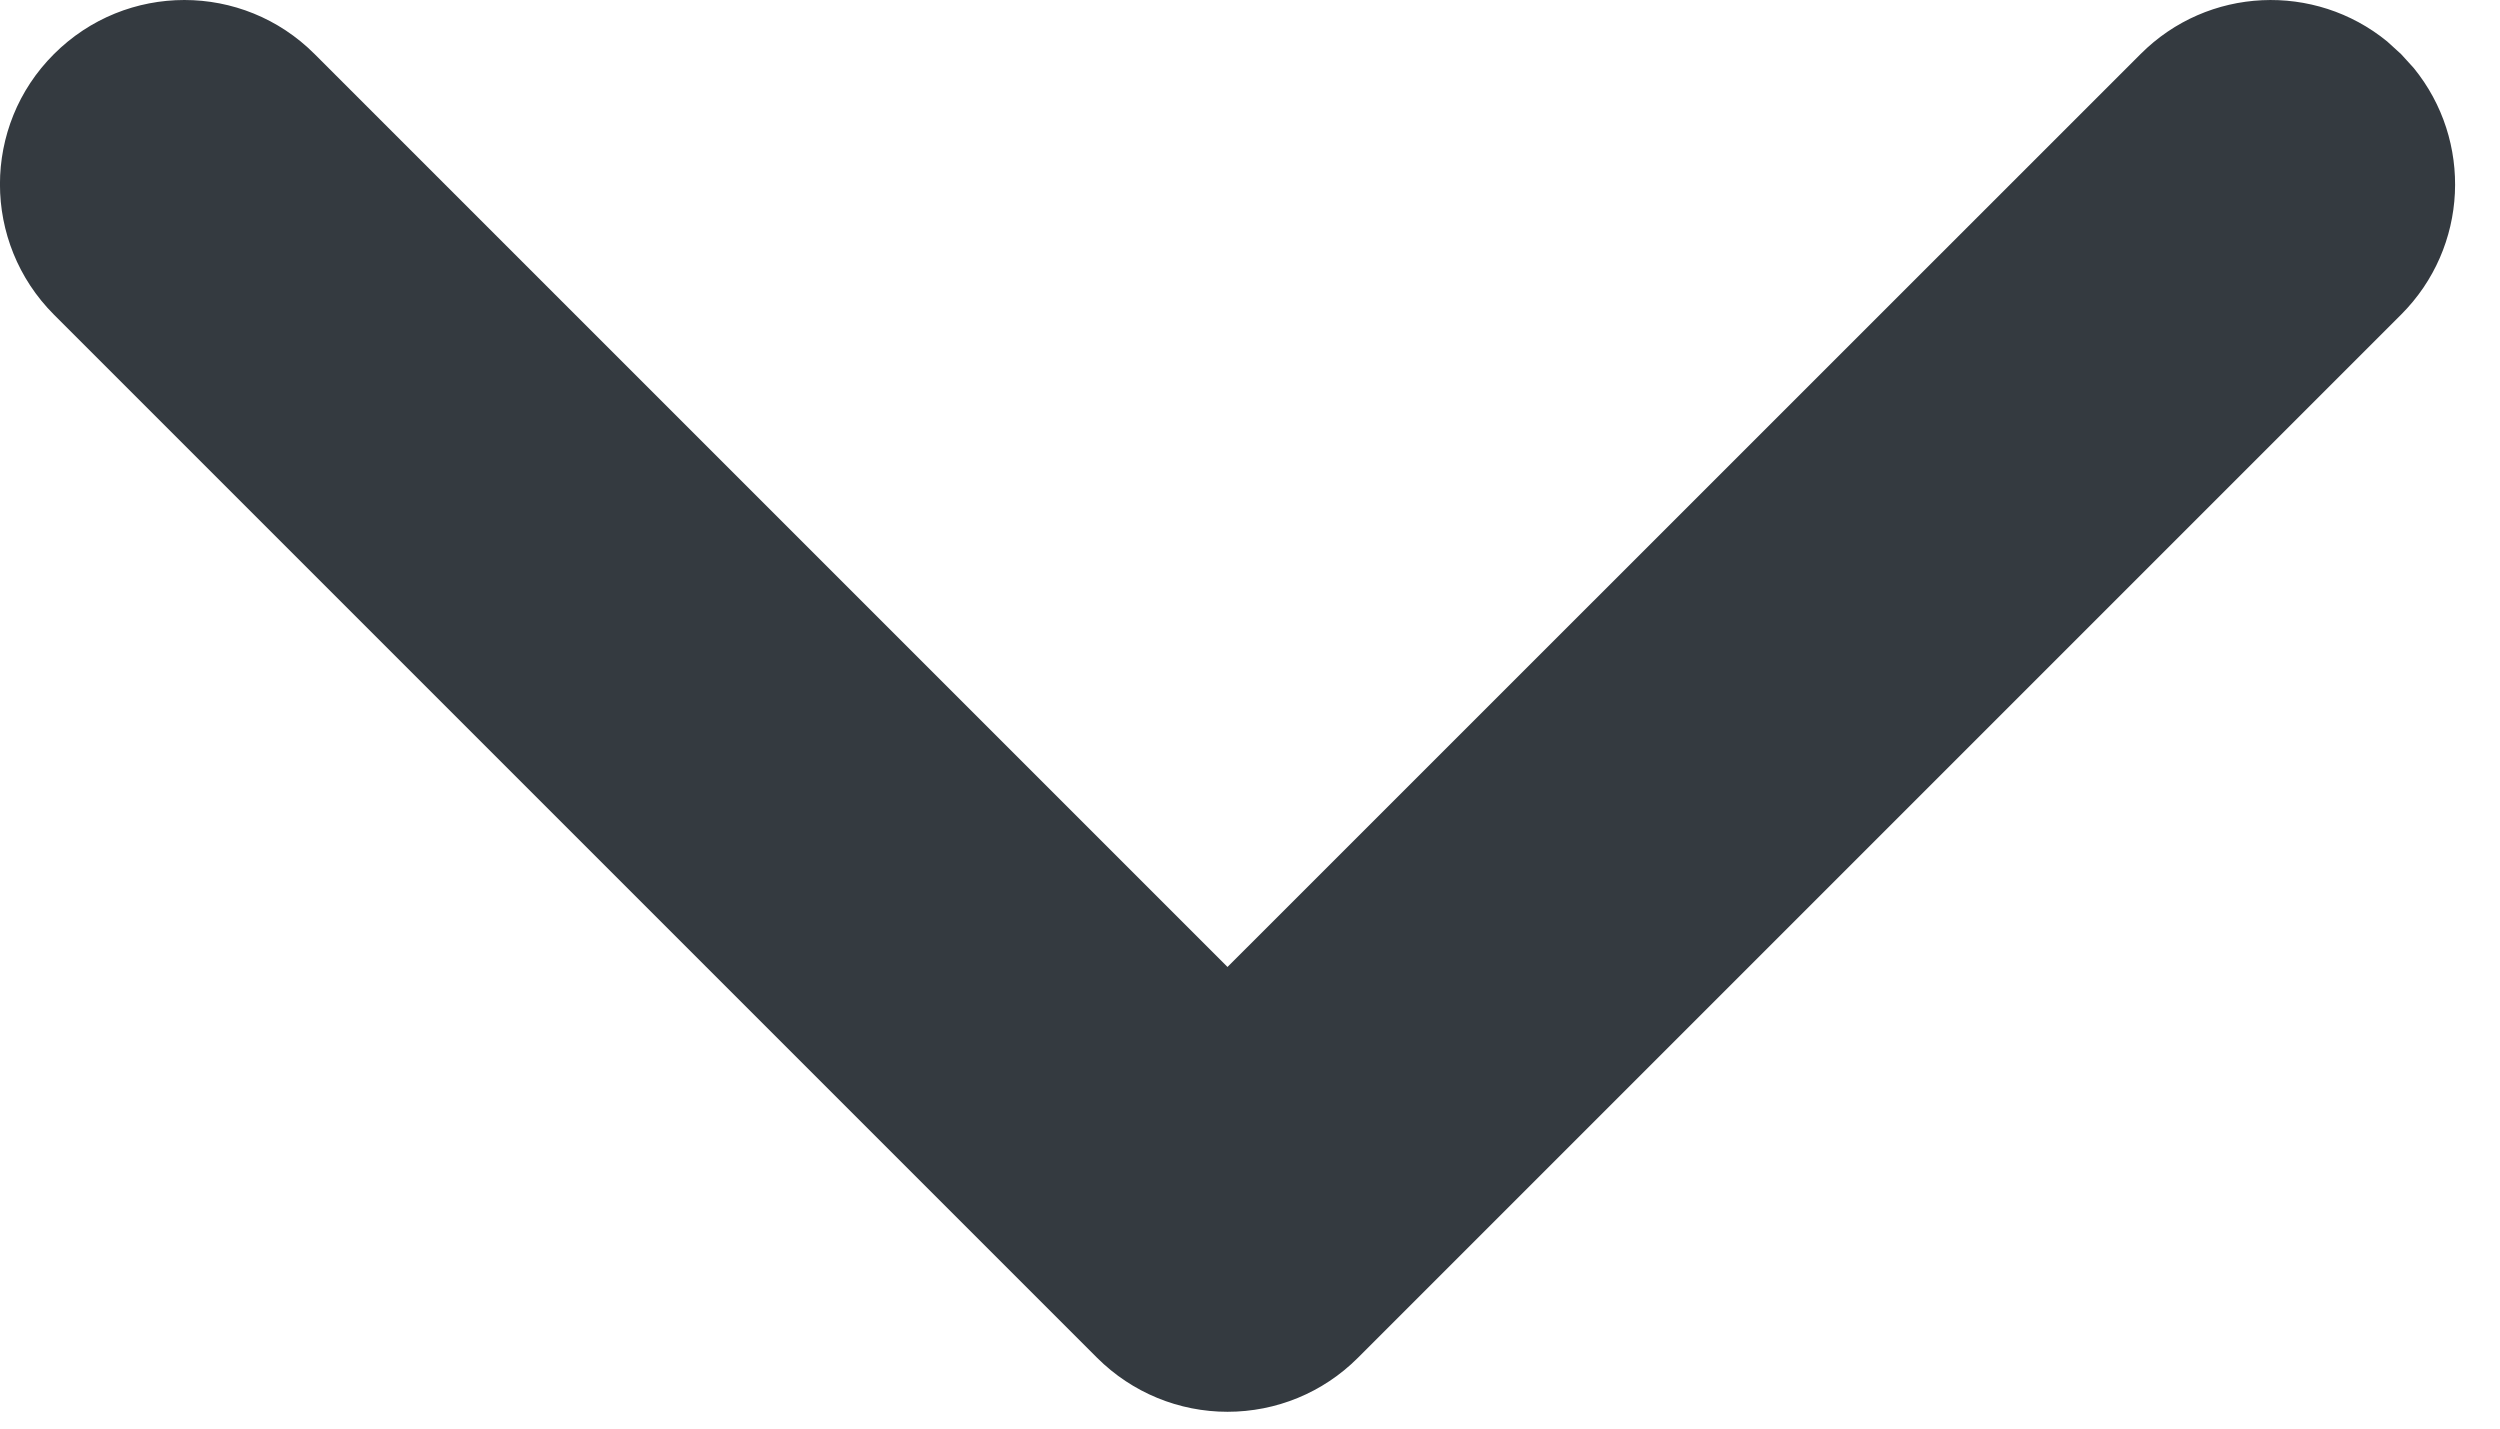 <svg width="14" height="8" viewBox="0 0 14 8" fill="none" xmlns="http://www.w3.org/2000/svg">
<path fill-rule="evenodd" clip-rule="evenodd" d="M13.517 0.381C13.848 0.787 13.824 1.384 13.446 1.762L7.604 7.604C7.408 7.8 7.146 7.906 6.874 7.906C6.603 7.906 6.341 7.8 6.144 7.604L0.302 1.762C-0.101 1.358 -0.101 0.705 0.302 0.303C0.706 -0.101 1.359 -0.101 1.762 0.303L6.874 5.415L11.987 0.303C12.365 -0.076 12.963 -0.099 13.368 0.232L13.446 0.303L13.517 0.381Z" fill="#343A40"/>
</svg>
